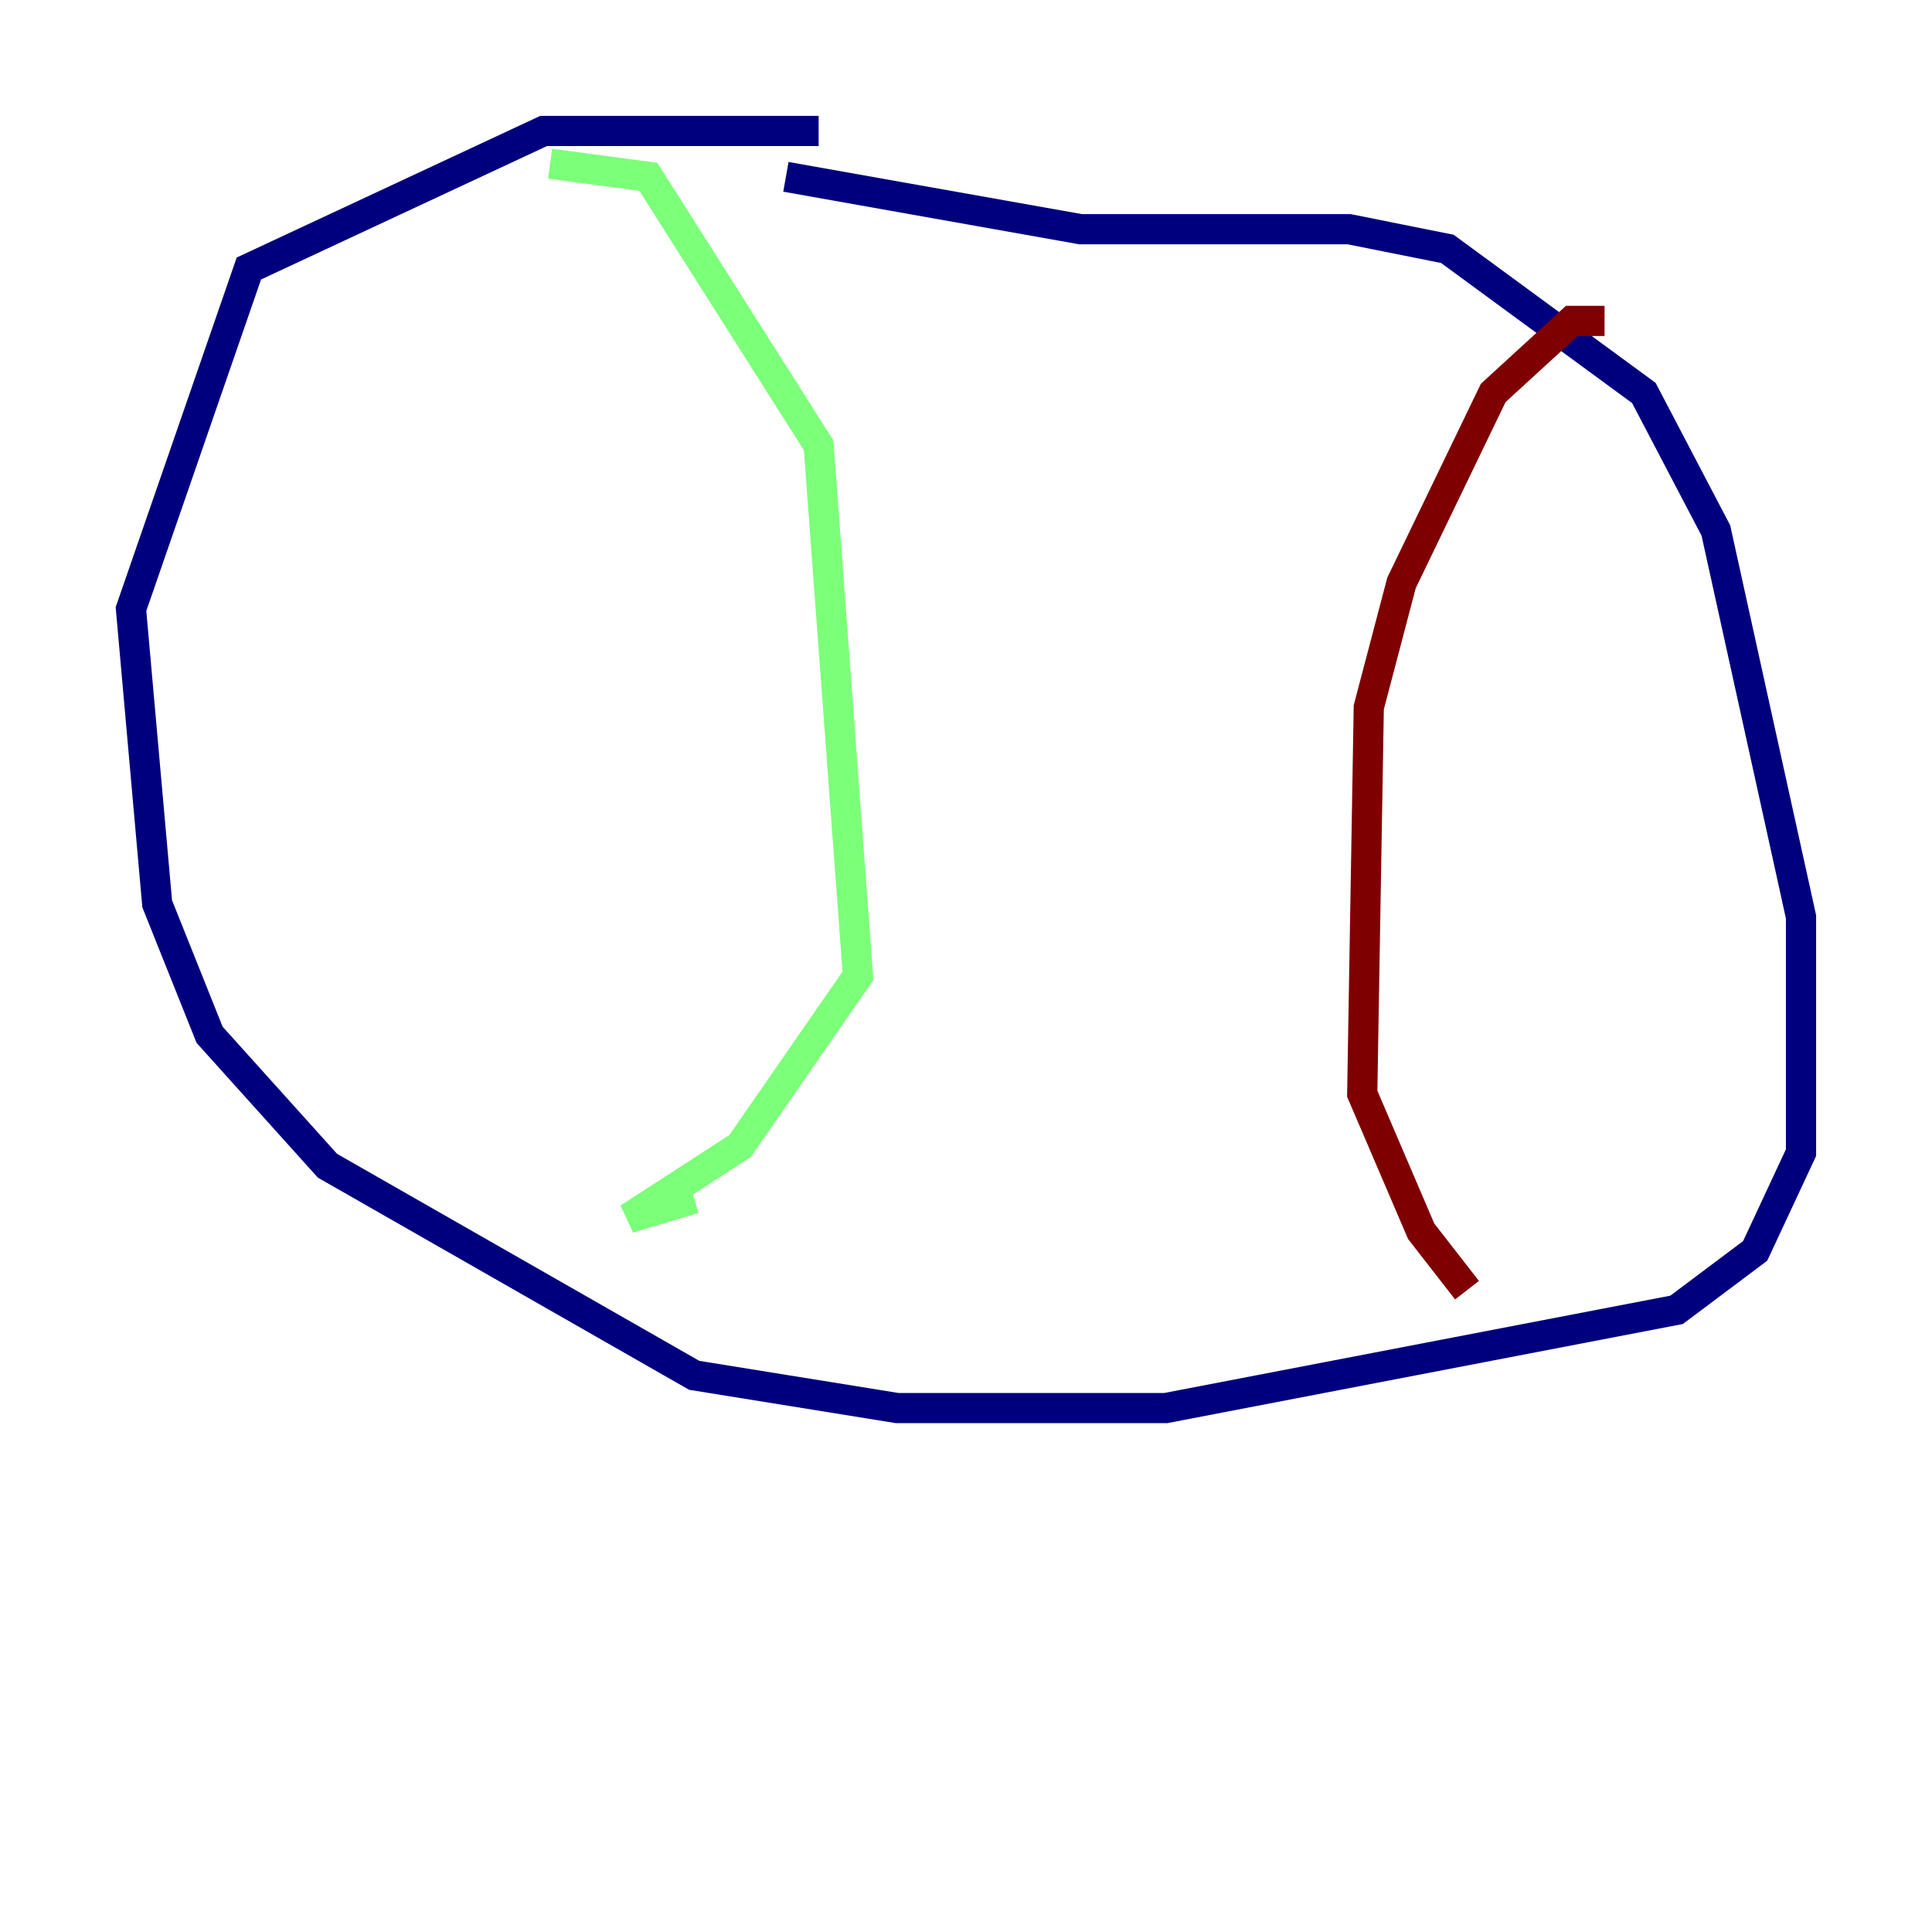 <?xml version="1.0" encoding="utf-8" ?>
<svg baseProfile="tiny" height="128" version="1.2" viewBox="0,0,128,128" width="128" xmlns="http://www.w3.org/2000/svg" xmlns:ev="http://www.w3.org/2001/xml-events" xmlns:xlink="http://www.w3.org/1999/xlink"><defs /><polyline fill="none" points="54.237,8.678 36.014,8.678 16.488,17.79 8.678,40.352 10.414,59.878 13.885,68.556 21.695,77.234 45.993,91.119 59.444,93.288 77.234,93.288 111.078,86.78 116.285,82.875 119.322,76.366 119.322,60.746 113.681,35.146 108.909,26.034 95.891,16.488 89.383,15.186 71.593,15.186 52.068,11.715" stroke="#00007f" stroke-width="2" /><polyline fill="none" points="36.447,10.848 42.956,11.715 54.237,29.505 56.841,64.651 49.031,75.932 41.654,80.705 45.993,79.403" stroke="#7cff79" stroke-width="2" /><polyline fill="none" points="106.305,21.261 104.136,21.261 98.929,26.034 92.854,38.617 90.685,46.861 90.251,72.461 94.156,81.573 97.193,85.478" stroke="#7f0000" stroke-width="2" /></svg>